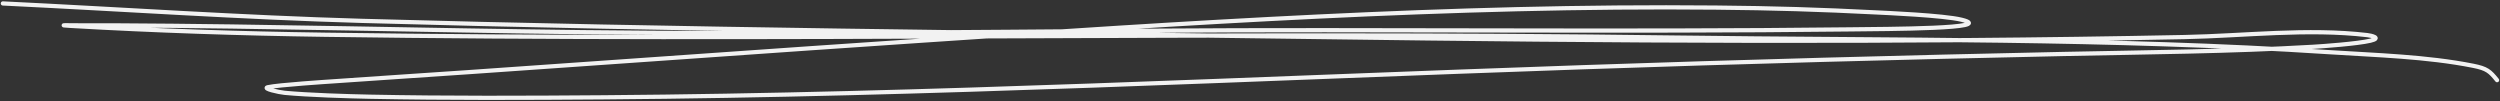 <svg width="1778" height="72" viewBox="0 0 1778 72" fill="none" xmlns="http://www.w3.org/2000/svg">
<rect x="0" y="0" width="1778" height="72" fill="#333333" stroke="none"/>
<path d="M2.038 2.45C87.155 6.569 172.003 12.415 257.244 14.834C484.575 21.283 712.073 23.183 939.468 26.351C1144.1 29.203 1349.25 30.55 1553.89 26.351C1596.37 25.48 1641.18 19.992 1683.61 24.966C1686.42 25.294 1694.1 27.031 1685.86 28.949C1676.46 31.137 1652.19 32.869 1645.16 33.279C1586 36.727 1526.6 37.124 1467.37 38.388C1353.27 40.824 1239.2 43.906 1125.14 47.828C893.236 55.801 661.288 67.437 429.229 69.218C373.856 69.642 318.414 69.903 263.046 68.784C247.606 68.473 219.082 67.607 202.427 66.013C198.247 65.613 186.382 62.962 190.476 62.03C197.788 60.365 234.652 58.006 236.547 57.873C268.872 55.606 301.209 53.515 333.537 51.292C440.751 43.918 547.938 36.128 655.165 28.949C843.136 16.364 1031.8 3.592 1220.31 5.394C1261.34 5.787 1294.25 6.775 1334.88 8.858C1339.7 9.106 1382.42 10.9 1395.15 14.054C1421.02 20.467 1342.13 20.579 1315.48 20.895C1149.61 22.866 983.678 20.654 817.797 21.848C683.261 22.816 548.789 24.46 414.247 22.887C303.283 21.59 192.335 18.598 81.362 18.038C73.453 17.998 65.543 18.038 57.634 18.038C50.801 18.038 38.63 17.729 49.927 18.384C110.207 21.879 170.544 23.833 230.918 24.706C550.752 29.331 870.658 22.354 1190.52 26.698C1345.53 28.802 1501.48 27 1656.24 37.089C1690.08 39.295 1725.56 40.181 1758.95 46.788C1768.59 48.695 1770.82 50.623 1775.92 57.007" stroke="#F2F2F2" stroke-width="3" stroke-linecap="round"/>
</svg>

